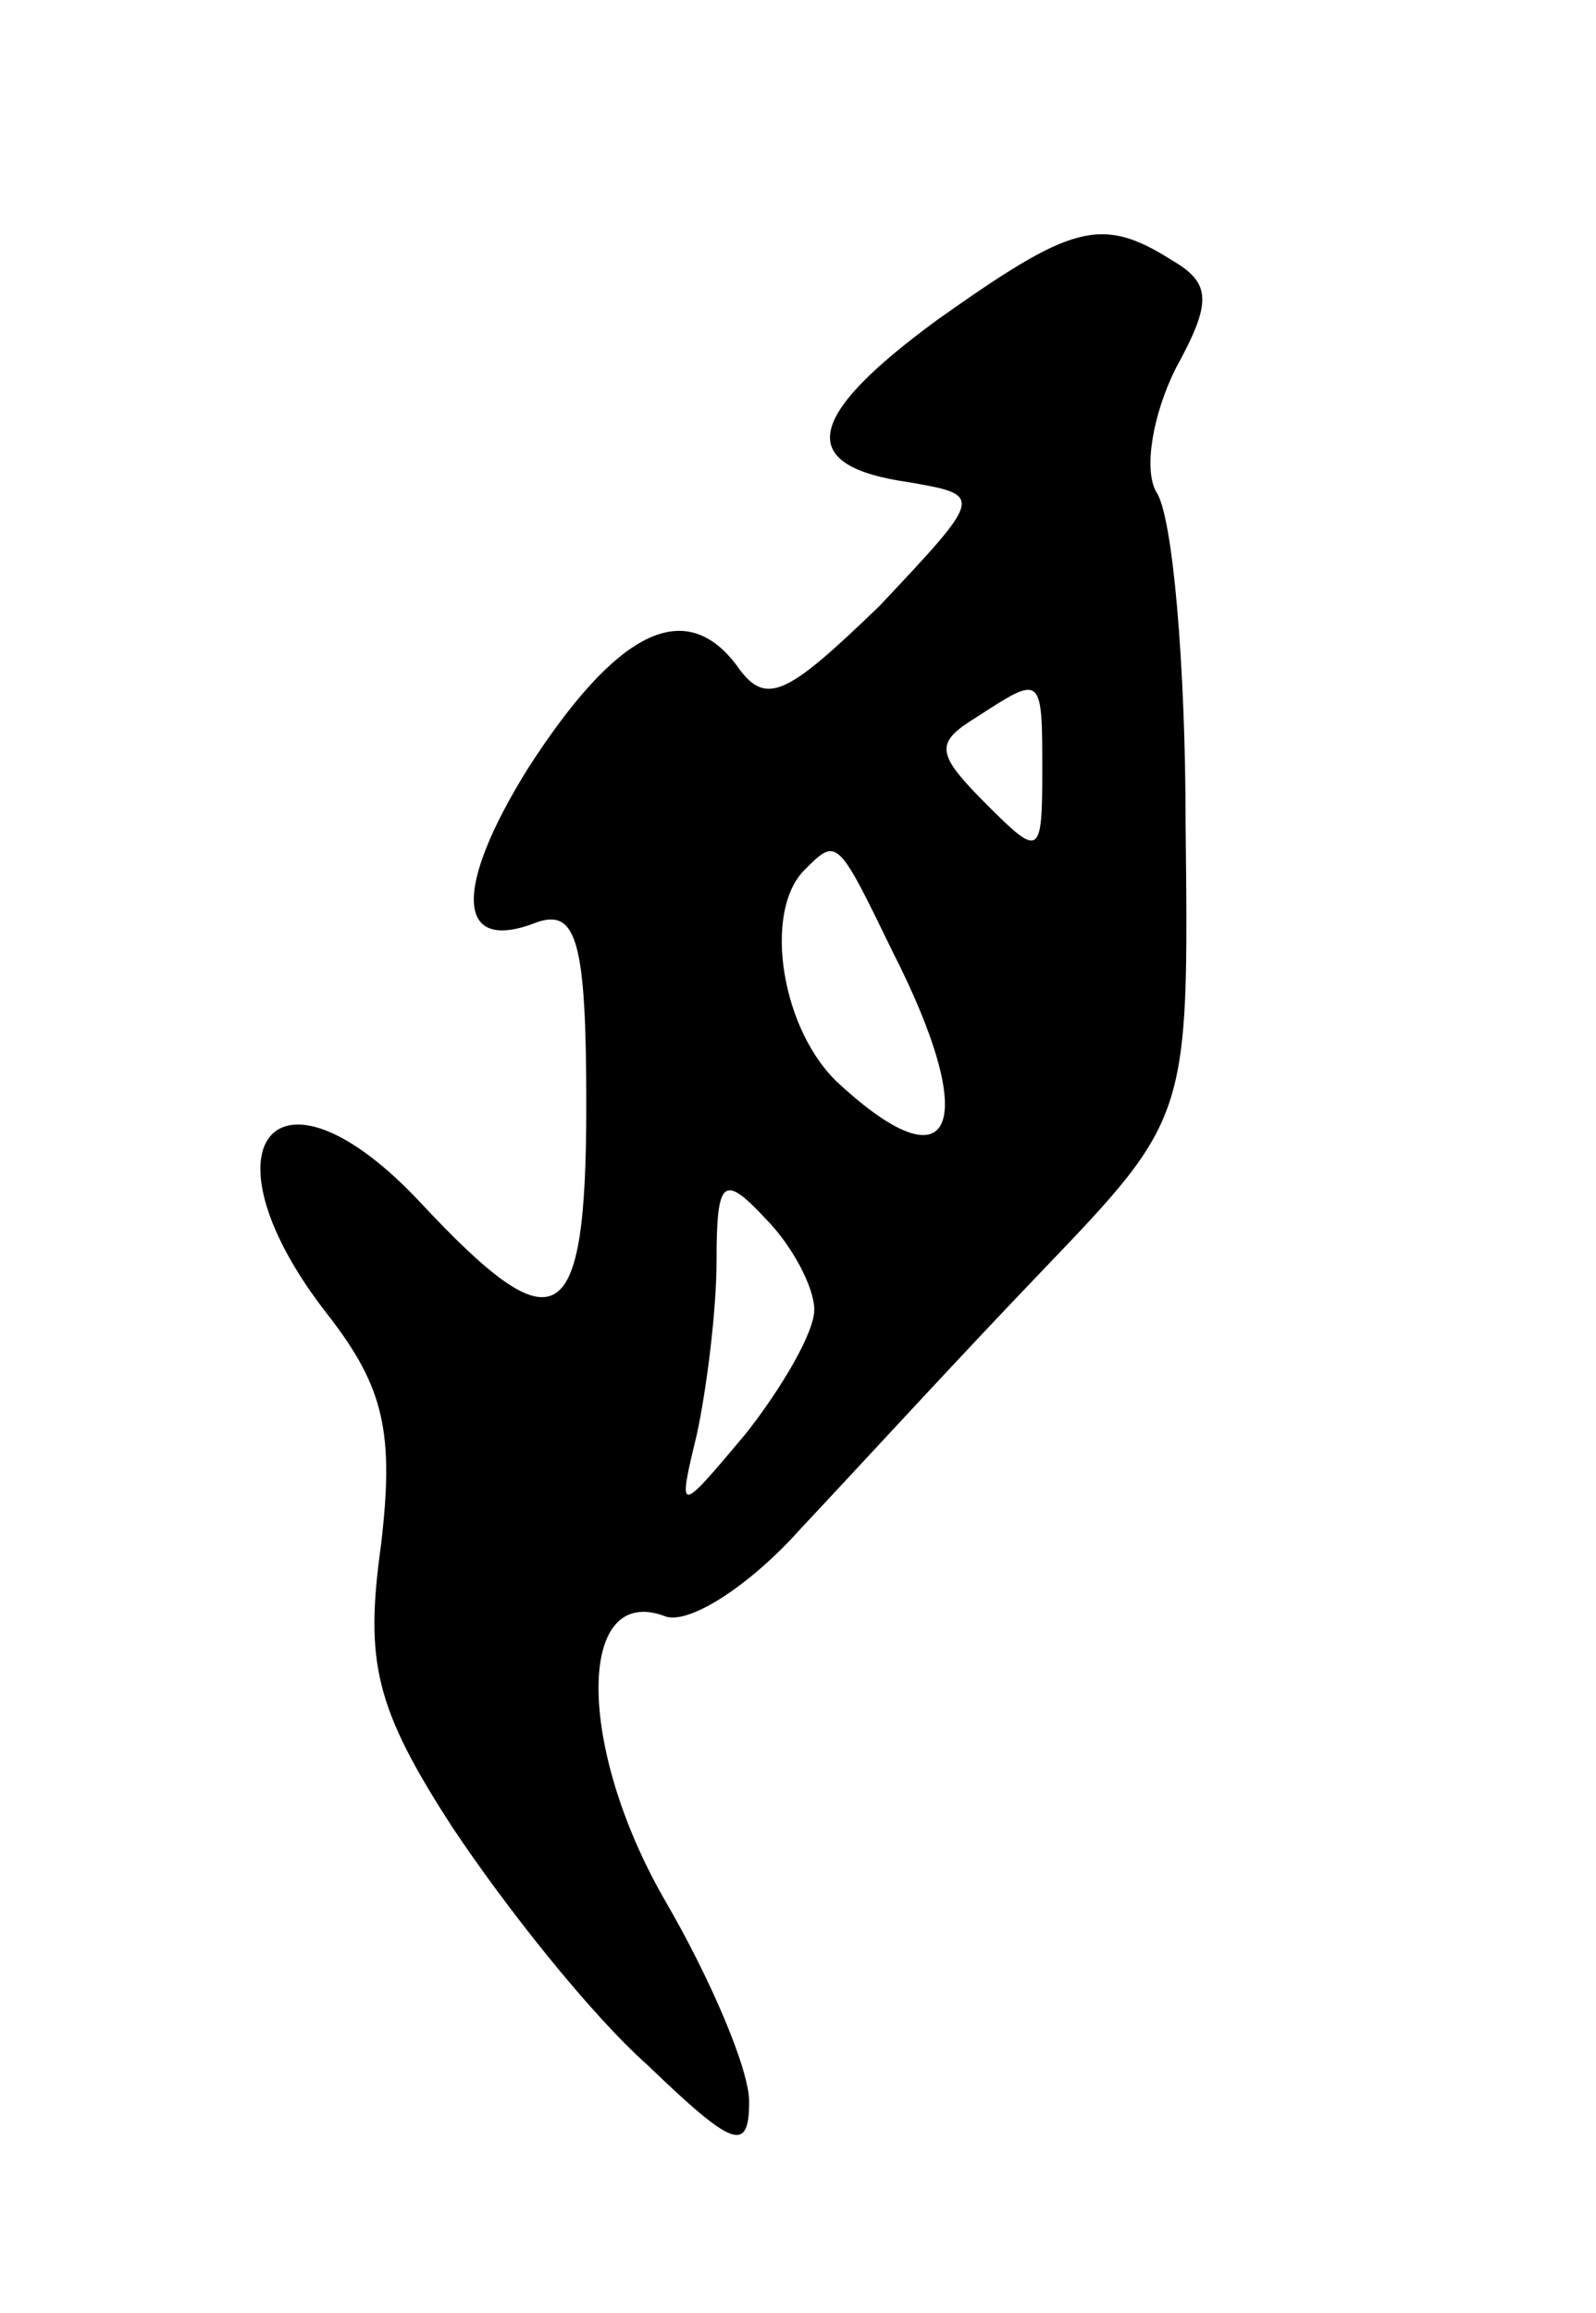 <svg version="1.0" xmlns="http://www.w3.org/2000/svg"
 width="49pt" height="71pt" viewBox="0 0 49 71"
 preserveAspectRatio="xMidYMid meet">
<g transform="translate(0,71) scale(0.1,-0.1)"
fill="#000000" stroke="none">
<path d="M288 612 c-41 -30 -44 -45 -9 -50 23 -4 23 -4 -9 -38 -29 -28 -35
-31 -44 -18 -16 21 -37 10 -64 -32 -23 -37 -22 -57 3 -47 12 4 15 -6 15 -56 0
-70 -9 -75 -51 -30 -45 48 -69 17 -28 -35 17 -22 20 -36 16 -70 -5 -36 -2 -50
22 -87 16 -24 42 -57 60 -73 26 -25 31 -27 31 -11 0 10 -12 38 -26 62 -27 47
-27 97 0 87 7 -3 26 9 42 27 16 17 49 53 74 79 45 47 45 47 44 137 0 49 -4 95
-9 102 -4 7 -1 24 6 38 11 20 11 26 -1 33 -22 14 -31 11 -72 -18z m32 -139 c0
-26 -1 -26 -17 -10 -16 16 -16 19 -3 27 20 13 20 13 20 -17z m-46 -55 c27 -53
19 -73 -16 -41 -18 16 -24 53 -11 66 10 10 10 10 27 -25z m-24 -110 c0 -7 -10
-24 -21 -38 -21 -25 -21 -25 -15 0 3 14 6 38 6 53 0 25 2 27 15 13 8 -8 15
-21 15 -28z"/>
</g>
</svg>
